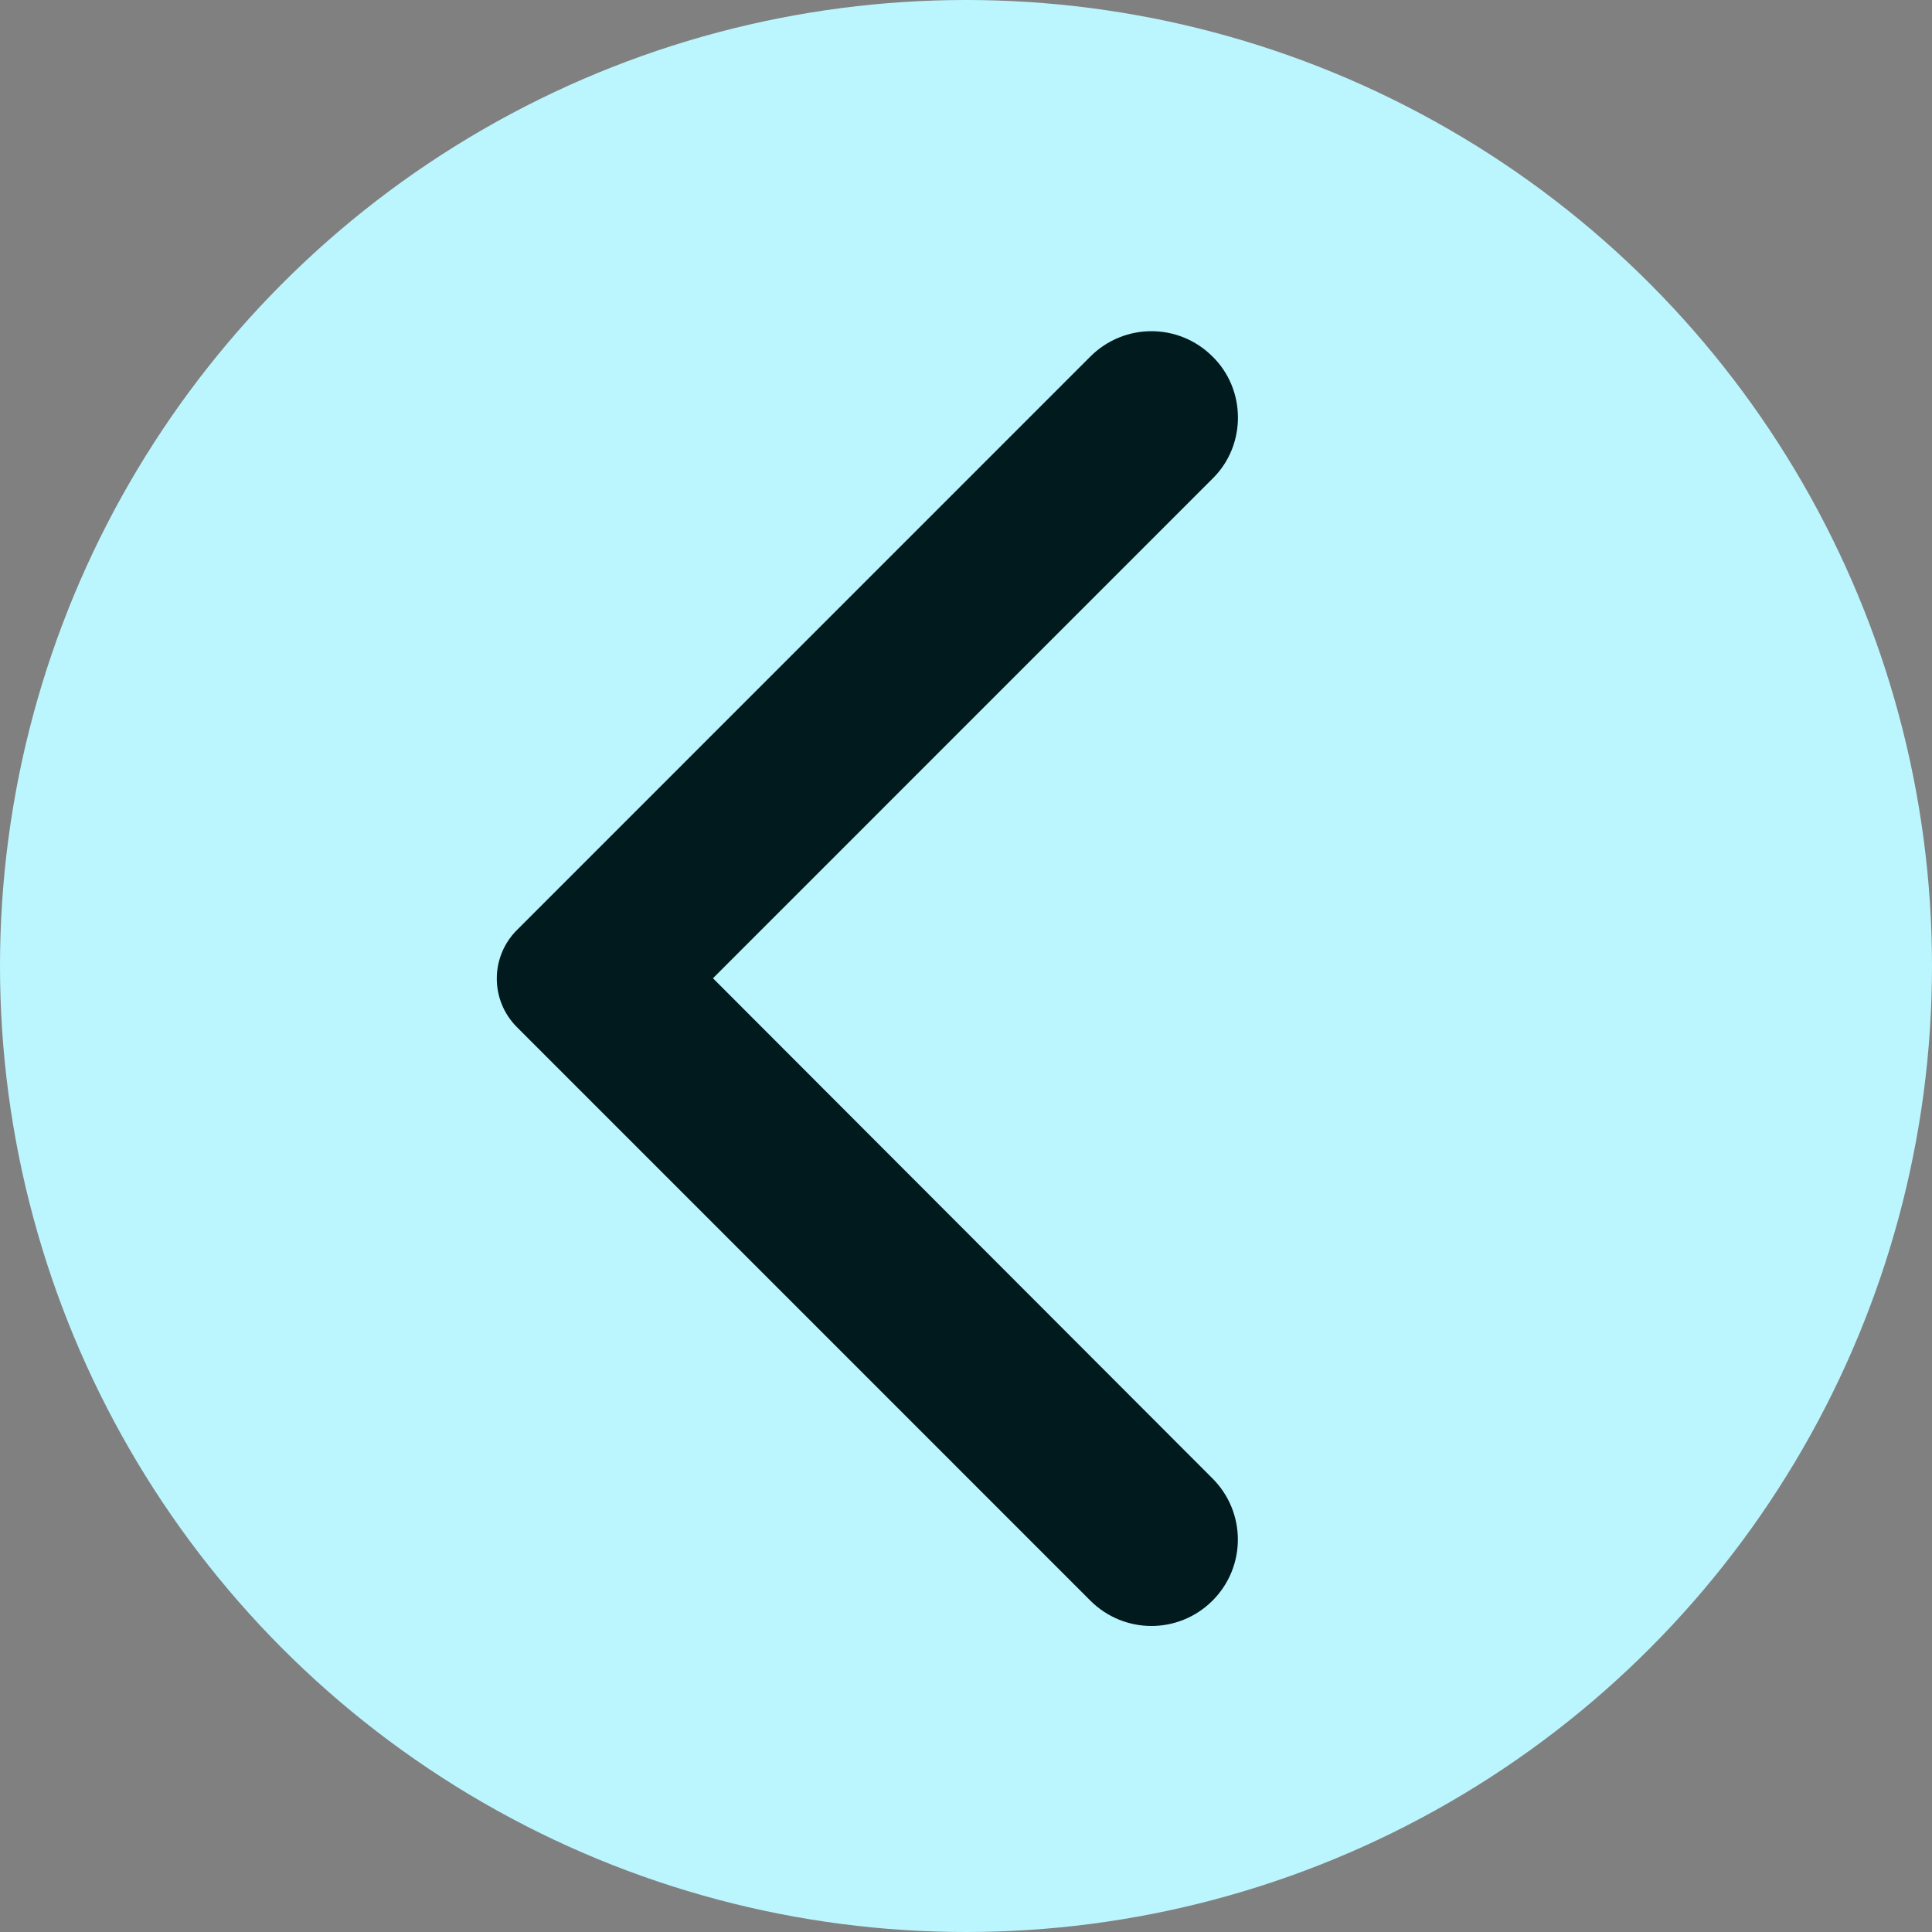 <svg width="35" height="35" viewBox="0 0 35 35" fill="none" xmlns="http://www.w3.org/2000/svg">
<rect x="0" y="0" width="35" height="35" fill="#808080" stroke="none"/>
<g id="Left arrow">
<circle id="Ellipse 13" cx="17.5" cy="17.5" r="17.5" fill="#BBF6FF"/>
<path id="Vector" d="M21.966 6.459C21.353 5.847 20.366 5.847 19.753 6.459L9.366 16.847C8.878 17.334 8.878 18.122 9.366 18.609L19.753 28.997C20.366 29.609 21.353 29.609 21.966 28.997C22.578 28.384 22.578 27.397 21.966 26.784L12.916 17.722L21.978 8.659C22.578 8.059 22.578 7.059 21.966 6.459Z" fill="#001A1E"/>
</g>
</svg>
